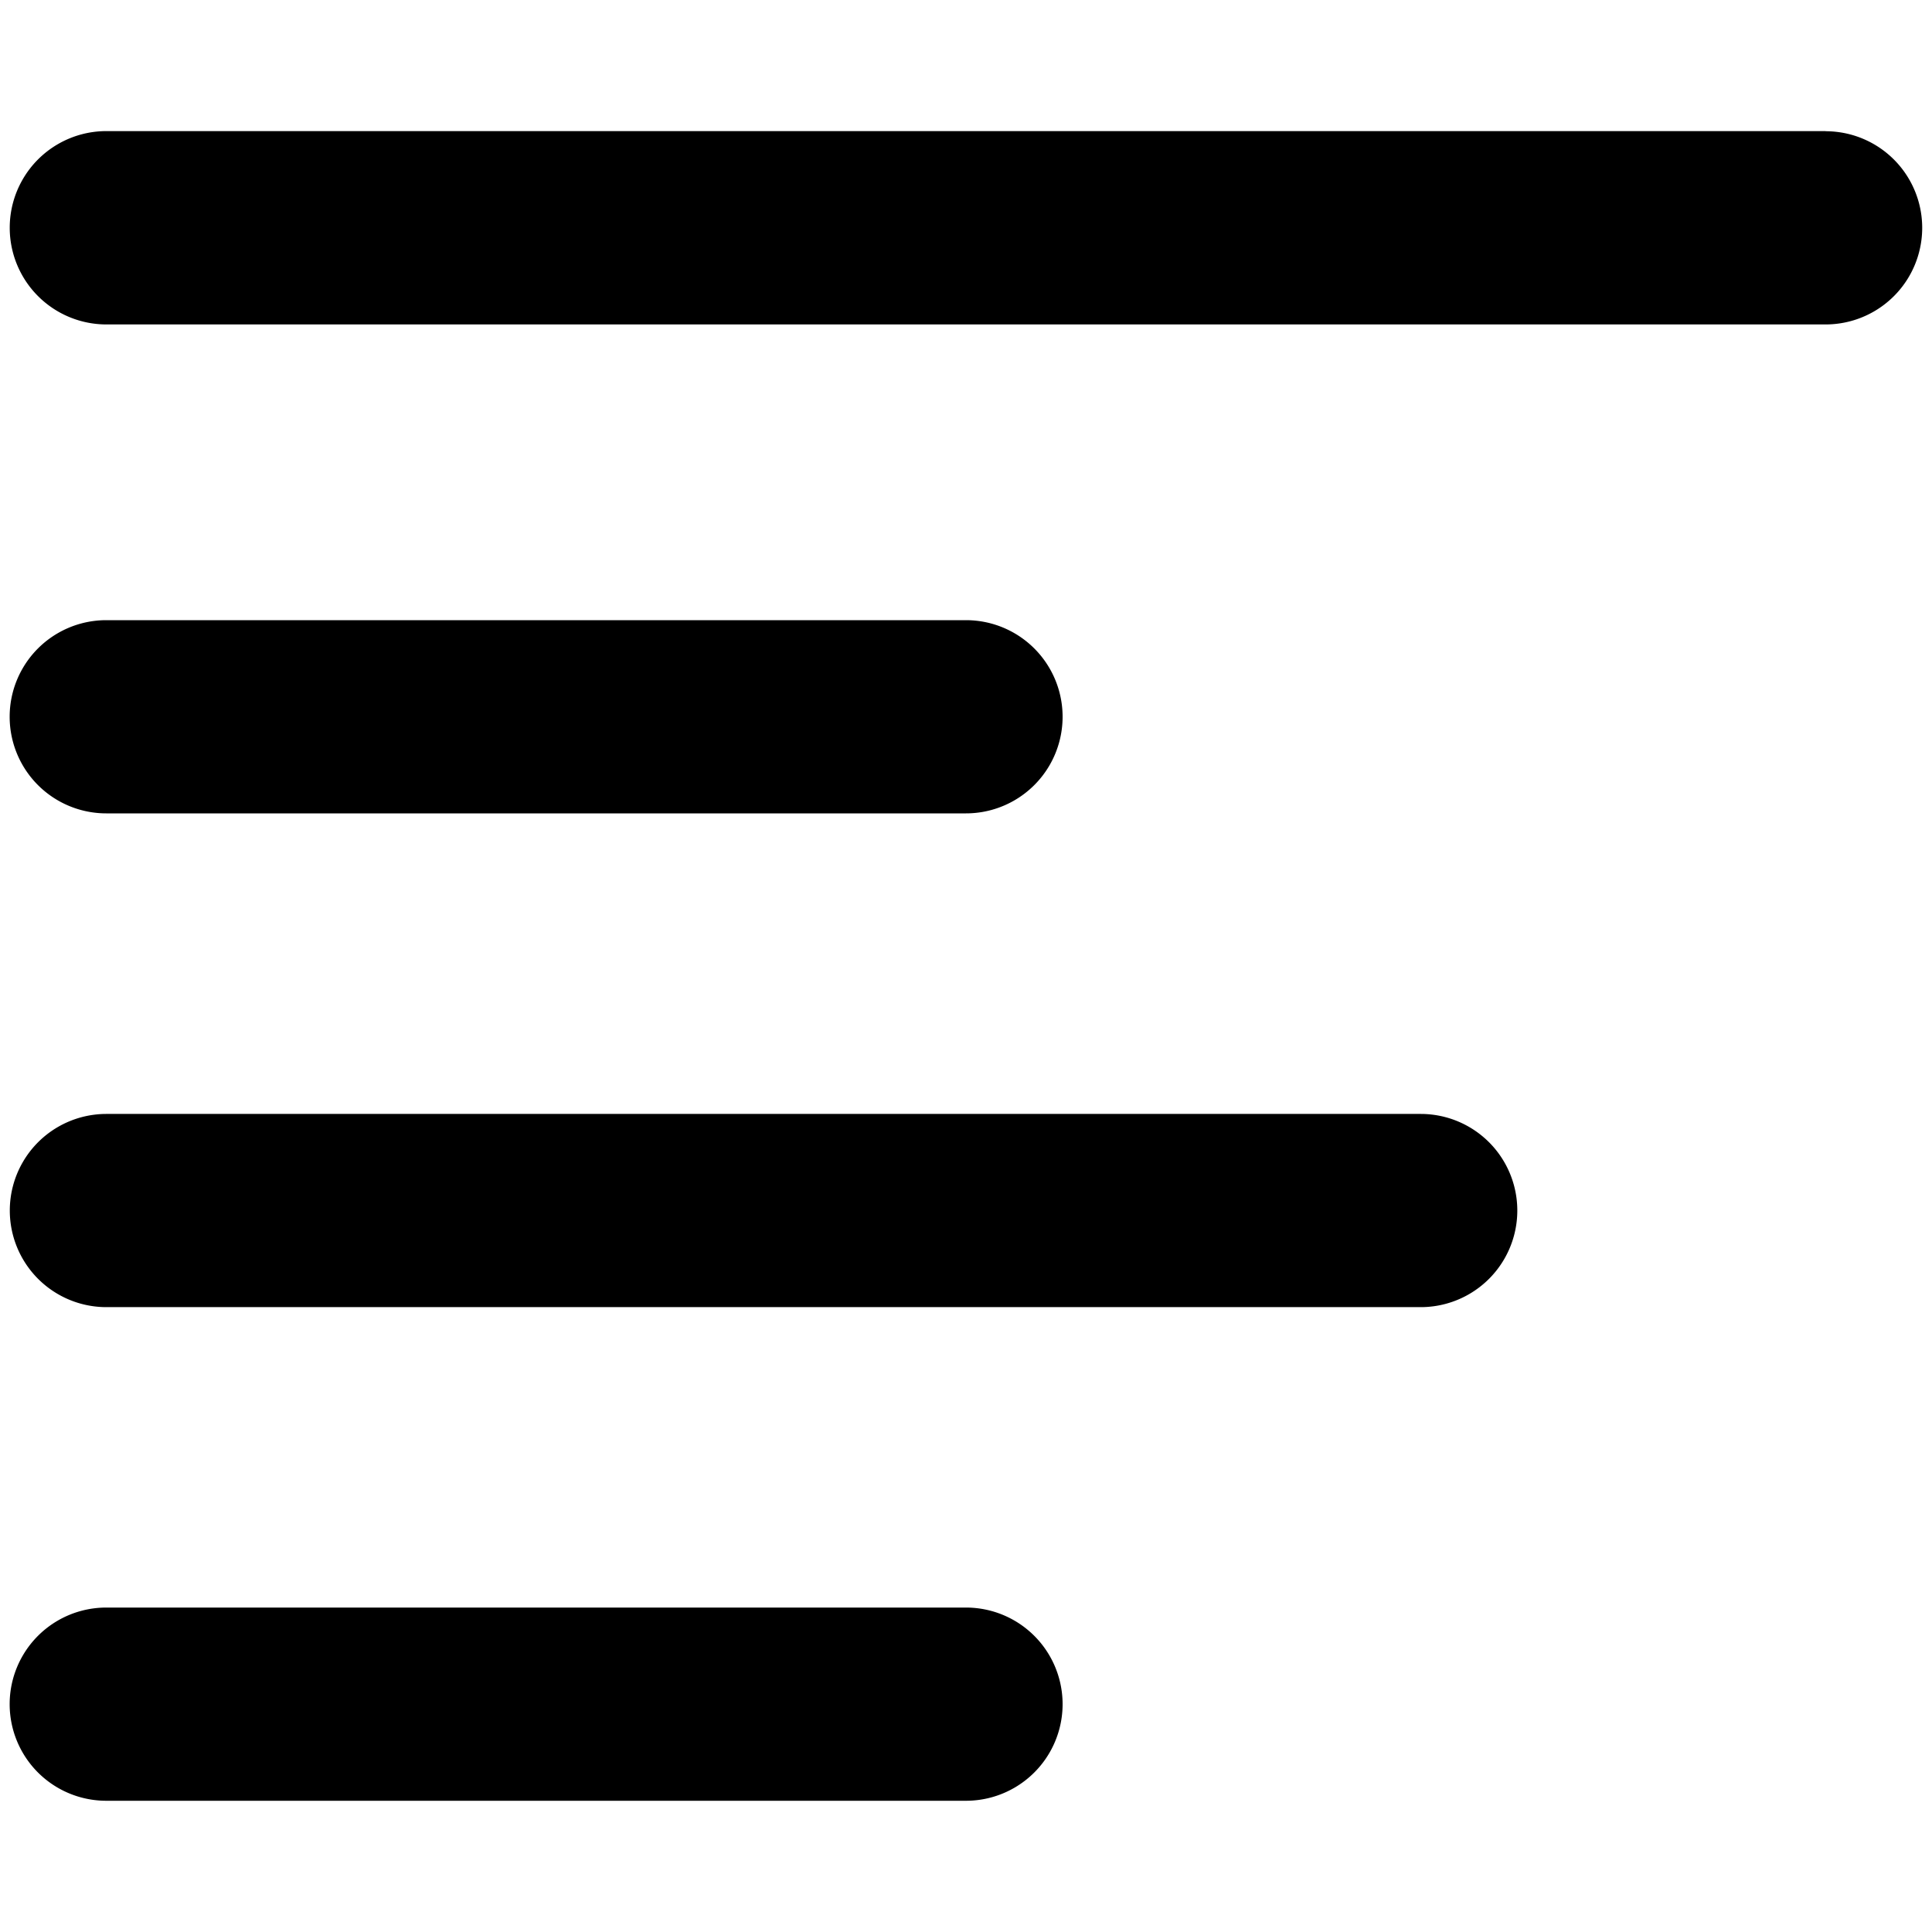 <svg data-tags="text,paragraph,formatting,lines,left align,multiple lines,lines" xmlns="http://www.w3.org/2000/svg" viewBox="0 0 14 14"><path d="M13.229.95H.771a.7.7 0 100 1.401h12.458a.7.7 0 100-1.4zM.771 5.894H7a.7.7 0 100-1.4H.77a.7.7 0 100 1.4zM10.295 8.072H.771a.7.7 0 100 1.4h9.524a.7.7 0 100-1.4zM7 11.649H.77a.7.7 0 100 1.4H7a.7.7 0 100-1.4z"/></svg>